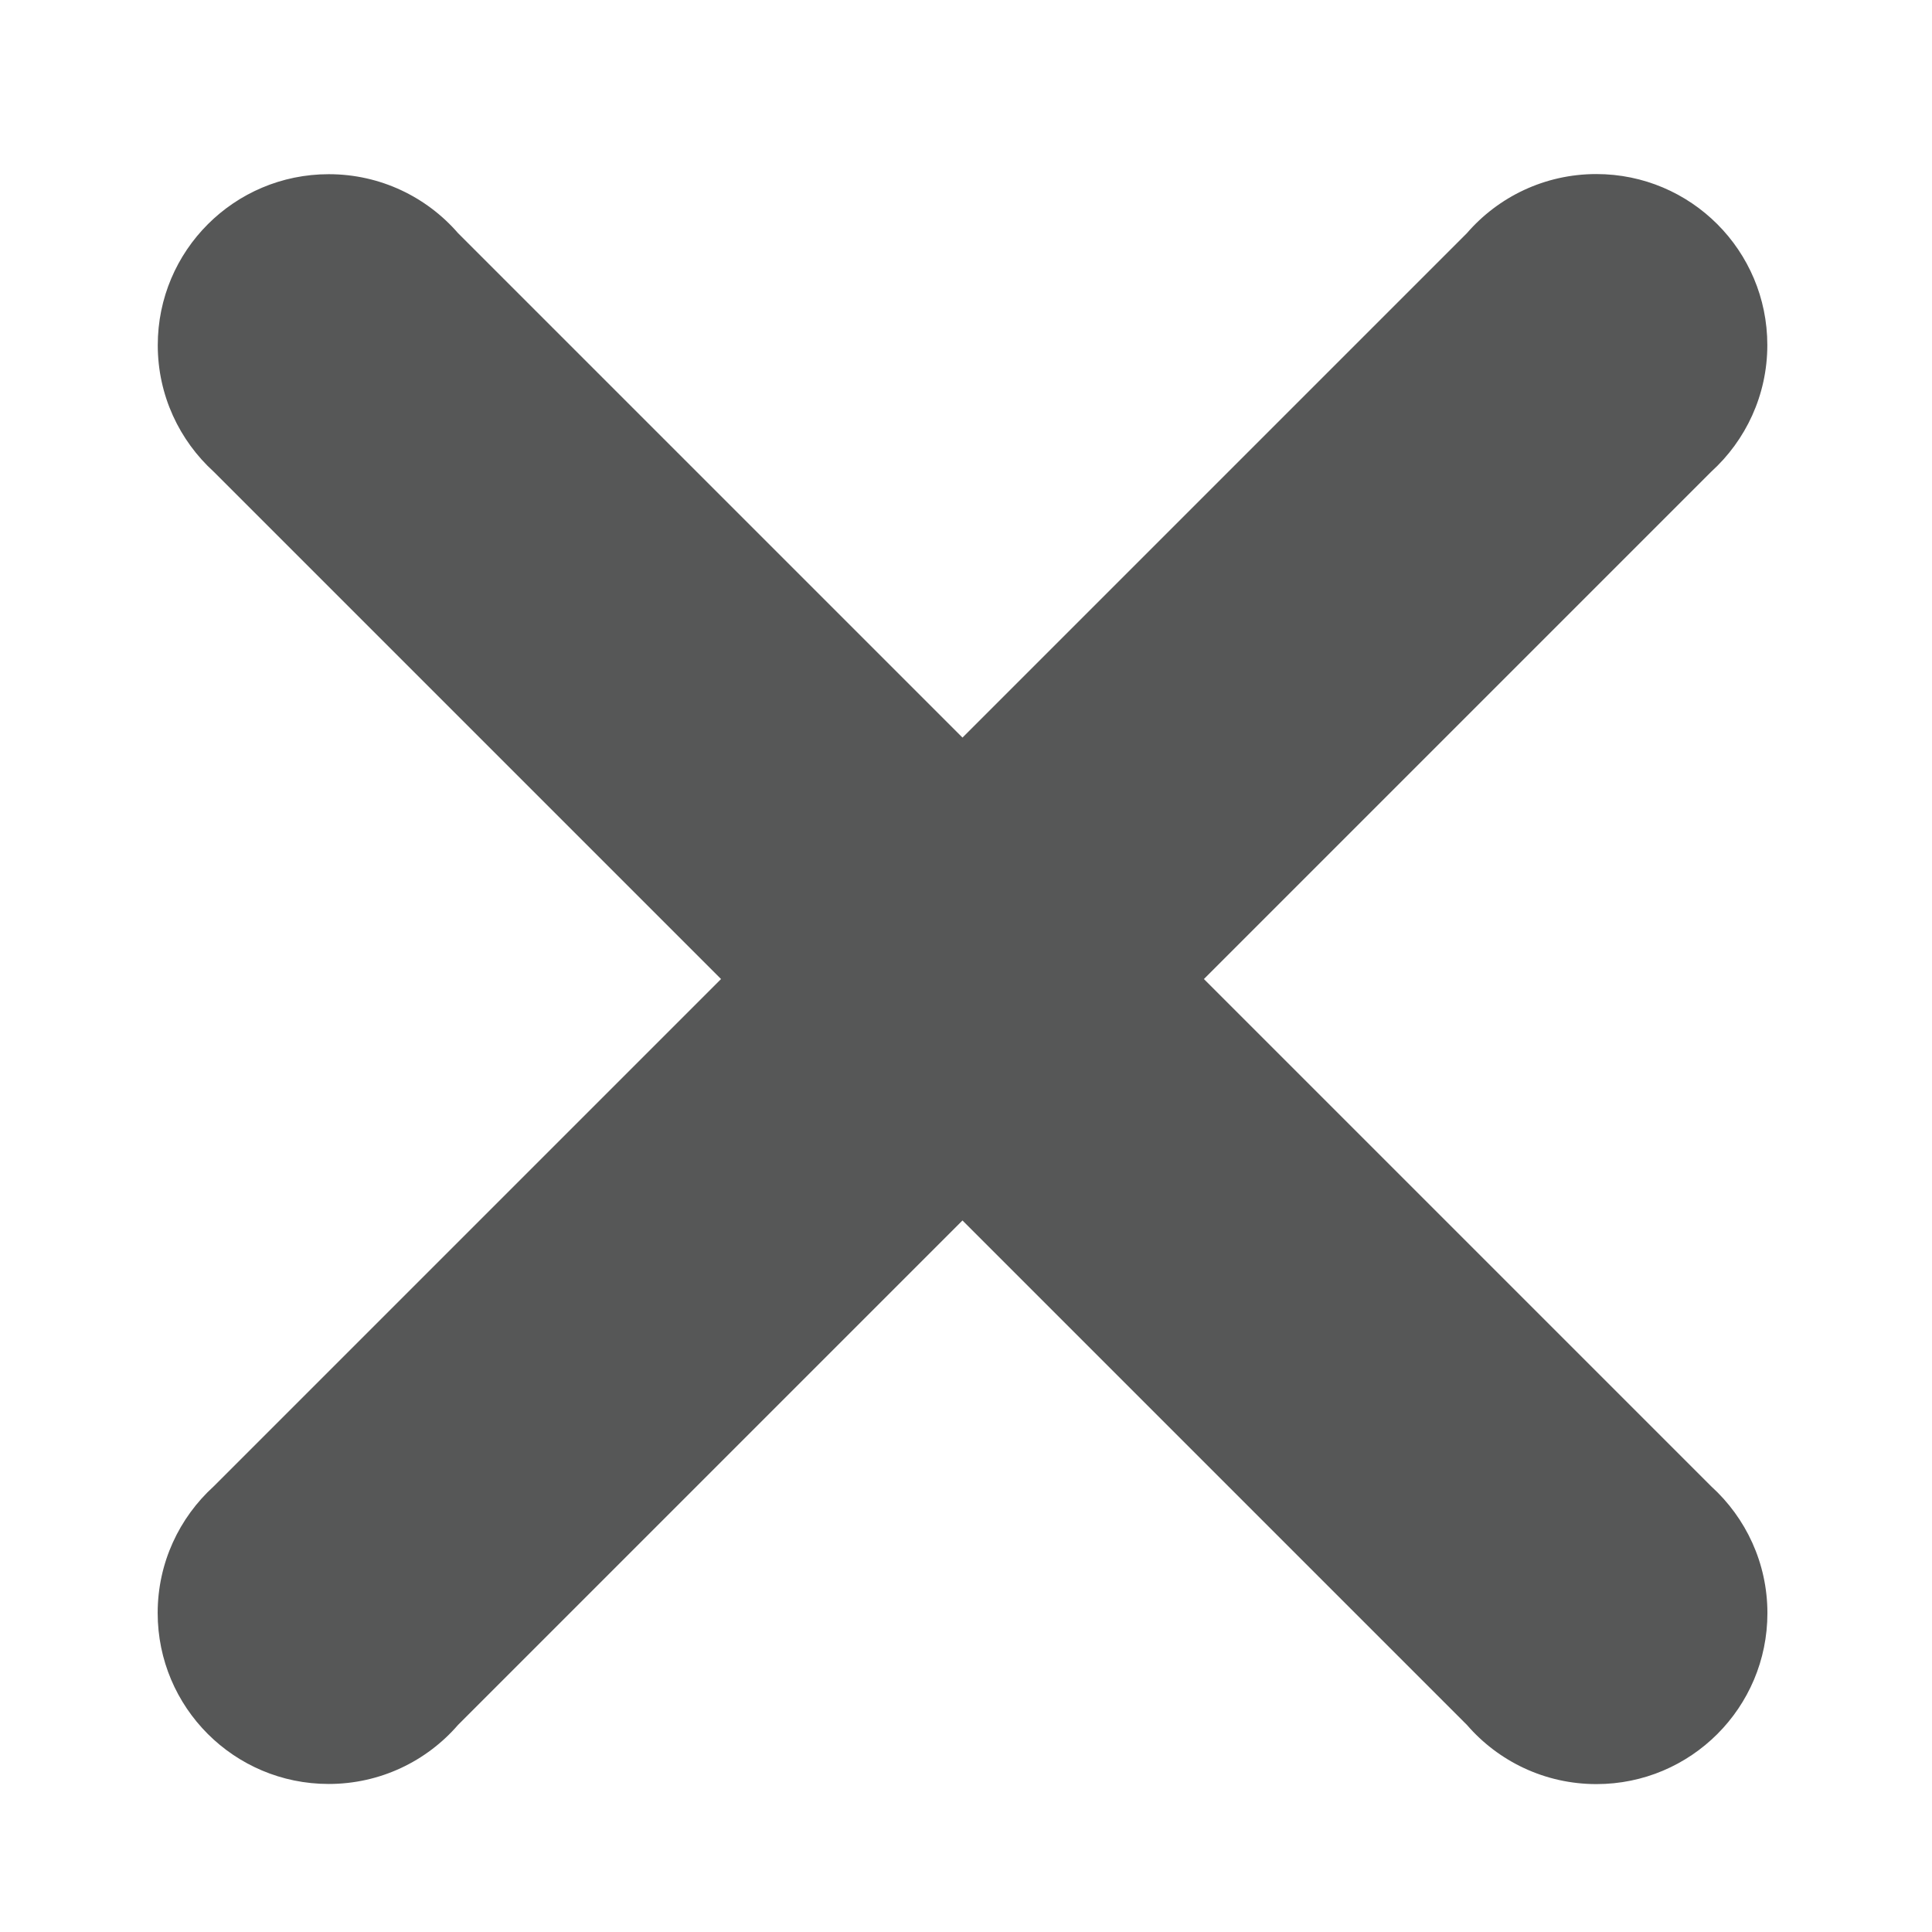 <?xml version="1.0" encoding="UTF-8" standalone="no"?>
<!-- Created with Inkscape (http://www.inkscape.org/) -->

<svg
   xmlns:dc="http://purl.org/dc/elements/1.1/"
   xmlns:cc="http://creativecommons.org/ns#"
   xmlns:rdf="http://www.w3.org/1999/02/22-rdf-syntax-ns#"
   xmlns:svg="http://www.w3.org/2000/svg"
   xmlns="http://www.w3.org/2000/svg"
   xmlns:sodipodi="http://sodipodi.sourceforge.net/DTD/sodipodi-0.dtd"
   xmlns:inkscape="http://www.inkscape.org/namespaces/inkscape"
   width="160"
   height="160"
   viewBox="0 0 42.333 42.333"
   version="1.1"
   id="svg8"
   inkscape:version="0.92.1 r15371"
   sodipodi:docname="cross-input.svg">
  <defs
     id="defs2" />
  <sodipodi:namedview
     id="base"
     pagecolor="#ffffff"
     bordercolor="#666666"
     borderopacity="1.0"
     inkscape:pageopacity="0.0"
     inkscape:pageshadow="2"
     inkscape:zoom="1.979899"
     inkscape:cx="207.47841"
     inkscape:cy="160.41605"
     inkscape:document-units="mm"
     inkscape:current-layer="layer1"
     showgrid="false"
     units="px"
     inkscape:window-width="1920"
     inkscape:window-height="1001"
     inkscape:window-x="-9"
     inkscape:window-y="-9"
     inkscape:window-maximized="1" />
  <g
     inkscape:label="Layer 1"
     inkscape:groupmode="layer"
     id="layer1"
     transform="translate(0,-254.667)">
    <g
       id="g71"
       transform="matrix(0.338,0,0,0.338,-79.512,133.839)">
      <path
         inkscape:connector-curvature="0"
         id="path57"
         style="fill:none"
         d="M 237.639,360.945 V 480.945 H 357.639 V 360.945 Z" />
      <path
         inkscape:connector-curvature="0"
         id="path59"
         style="fill:#565757;fill-rule:evenodd"
         d="m 330.349,469.311 -32.712,-32.712 -32.703,32.703 c -2.031,2.345 -5.037,3.826 -8.384,3.826 -6.127,0 -11.086,-4.959 -11.086,-11.086 0,-3.25 1.403,-6.179 3.635,-8.209 l 32.886,-32.886 -32.88,-32.88 c -2.231,-2.031 -3.635,-4.959 -3.635,-8.209 0,-6.127 4.959,-11.086 11.086,-11.086 3.347,0 6.353,1.482 8.384,3.826 l 32.697,32.697 32.706,-32.706 c 2.031,-2.345 5.037,-3.826 8.384,-3.826 6.127,0 11.086,4.959 11.086,11.086 0,3.25 -1.403,6.179 -3.635,8.209 l -32.889,32.889 32.895,32.895 c 2.232,2.031 3.635,4.959 3.635,8.209 0,6.127 -4.959,11.086 -11.086,11.086 -3.347,0 -6.353,-1.482 -8.384,-3.826 z" />
    </g>
  </g>
</svg>
